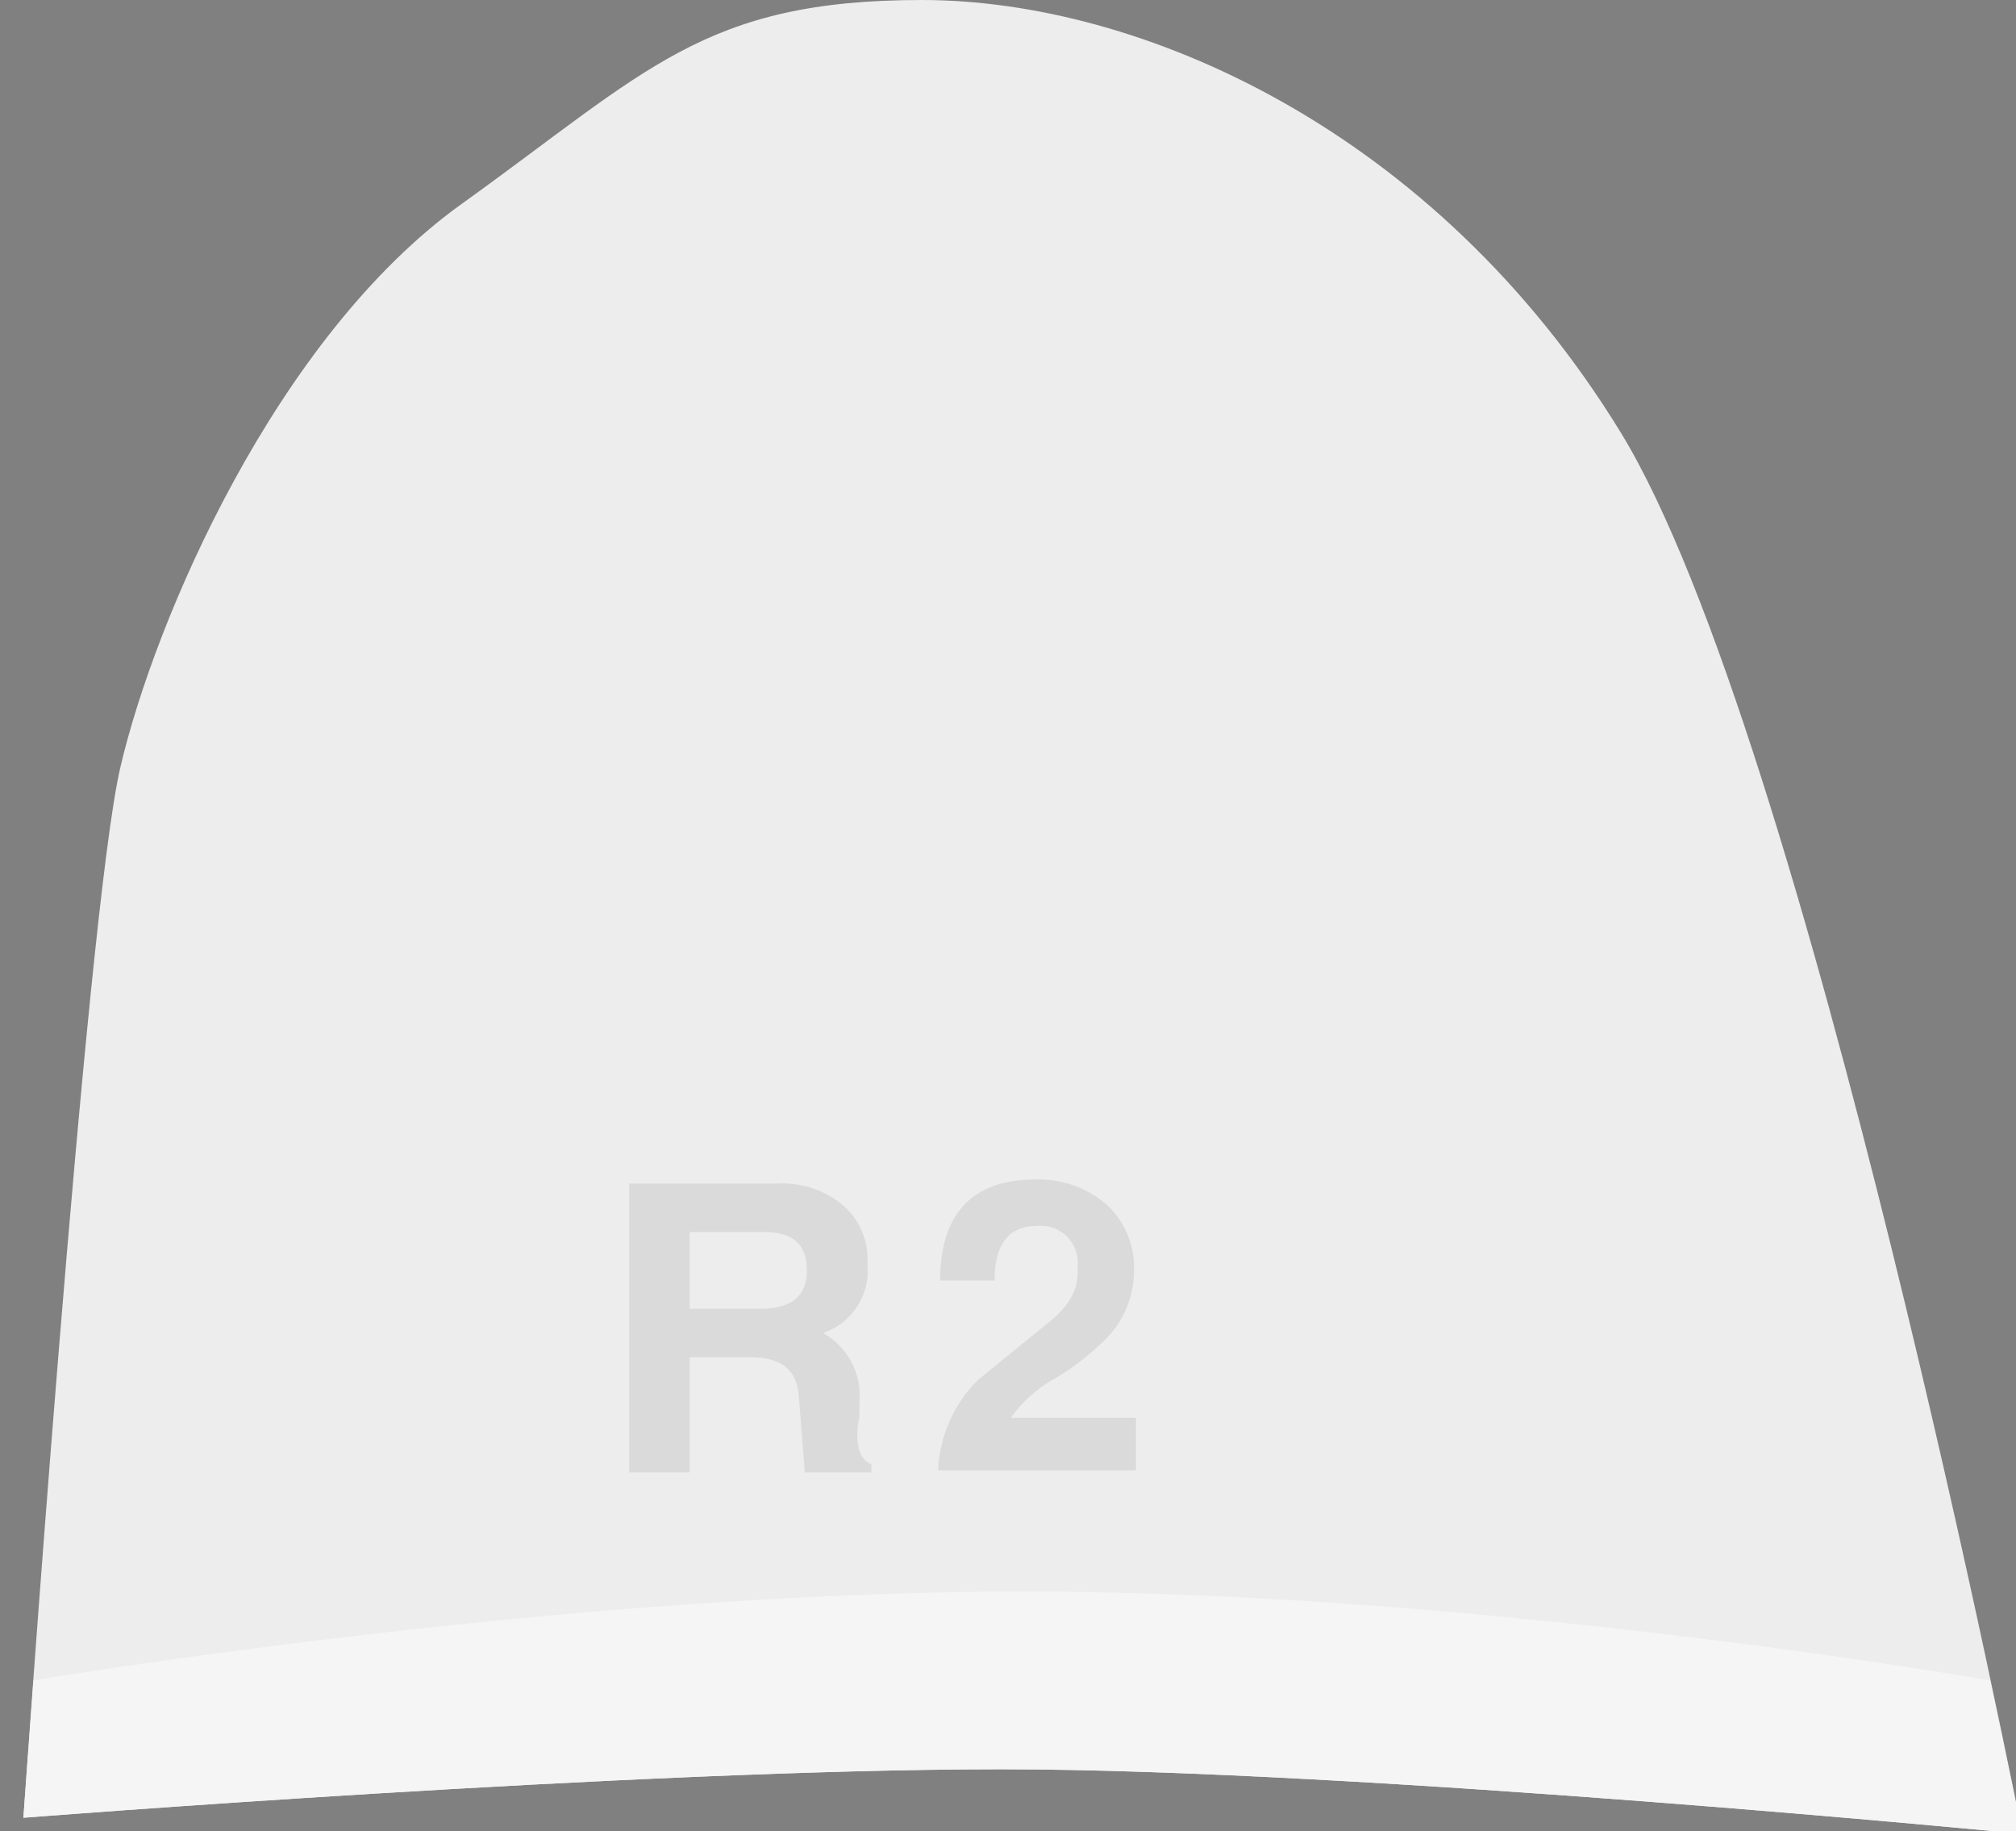 <?xml version="1.0" encoding="UTF-8" standalone="no"?>
<!-- Created with Inkscape (http://www.inkscape.org/) -->

<svg
   width="100"
   height="90.8"
   viewBox="0 0 26.458 24.024"
   version="1.1"
   id="svg1"
   inkscape:version="1.3.2 (091e20e, 2023-11-25, custom)"
   sodipodi:docname="rt-pressed.svg"
   xmlns:inkscape="http://www.inkscape.org/namespaces/inkscape"
   xmlns:sodipodi="http://sodipodi.sourceforge.net/DTD/sodipodi-0.dtd"
   xmlns="http://www.w3.org/2000/svg"
   xmlns:svg="http://www.w3.org/2000/svg">
  <rect x="0" y="0" width="26.458" height="24.024" fill="#808080" stroke="none"/>
  <sodipodi:namedview
     id="namedview1"
     pagecolor="#ffffff"
     bordercolor="#666666"
     borderopacity="1.0"
     inkscape:showpageshadow="2"
     inkscape:pageopacity="0.0"
     inkscape:pagecheckerboard="0"
     inkscape:deskcolor="#d1d1d1"
     inkscape:document-units="mm"
     inkscape:zoom="8.95"
     inkscape:cx="50"
     inkscape:cy="45.418994"
     inkscape:window-width="1920"
     inkscape:window-height="1009"
     inkscape:window-x="3832"
     inkscape:window-y="-8"
     inkscape:window-maximized="1"
     inkscape:current-layer="layer2" />
  <defs
     id="defs1" />
  <g
     inkscape:label="Capa 1"
     inkscape:groupmode="layer"
     id="layer1"
     style="display:none">
    <g
       id="g8"
       transform="scale(0.265)">
      <g
         id="g6">
        <path
           class="cls-1"
           d="m 0,90.8 c 0,0 32.7,-3.2 50.6,-3.2 17.9,0 48.3,2.4 48.3,2.4 0,0 -3.1,-44.7 -4.8,-52 C 92.4,30.7 86.4,16.7 77.2,10.1 68,3.5 65.3,0 54.5,0 43.7,0 29.1,6.4 19.9,21.4 10.7,36.4 0,90.8 0,90.8 Z"
           transform="translate(0.1)"
           id="path5"
           style="fill:#ededed" />
        <path
           class="cls-2"
           d="m 98.4,83.2 c 0,0 -26.1,-4.4 -49,-4.4 -22.9,0 -47.9,4.4 -47.9,4.4 -1,4.7 -1.6,7.6 -1.6,7.6 0,0 32.7,-3.2 50.6,-3.2 17.9,0 48.4,2.4 48.4,2.4 0,0 -0.1,-2.7 -0.5,-6.8 z"
           transform="translate(0.1)"
           id="path6"
           style="fill:#f5f5f5" />
      </g>
      <g
         class="cls-3"
         id="g7"
         style="opacity:0.08">
        <path
           d="m 64.5,65.7 -3.2,2.6 a 6.71,6.71 0 0 0 -2,4.5 H 69 v -2.6 h -6.2 a 6.71,6.71 0 0 1 2.1,-1.9 12.47,12.47 0 0 0 2.7,-2.1 4.77,4.77 0 0 0 1.3,-3.3 4.22,4.22 0 0 0 -1.4,-3.3 5.13,5.13 0 0 0 -3.5,-1.2 c -3.1,0 -4.7,1.7 -4.7,5 H 62 q 0,-2.7 2.1,-2.7 a 1.83,1.83 0 0 1 2,2.1 3.17,3.17 0 0 1 -1.6,2.9 z"
           transform="translate(0.1)"
           id="path7" />
        <polygon
           points="49,70.2 49,58.5 46,58.5 46,72.8 56.1,72.8 56.1,70.2 "
           id="polygon7" />
      </g>
    </g>
  </g>
  <g
     inkscape:groupmode="layer"
     id="layer2"
     inkscape:label="Capa 2">
    <g
       id="g5"
       style="display:inline"
       transform="matrix(0.265,0,0,0.265,-26.458,0)">
      <g
         id="g2">
        <path
           class="cls-1"
           d="m 199.9,90.8 c 0,0 -32.7,-3.2 -50.6,-3.2 -17.9,0 -48.4,2.4 -48.4,2.4 0,0 3.1,-44.7 4.8,-52 1.7,-7.3 7.7,-21.3 16.9,-27.9 9.2,-6.6 12,-10.1 22.8,-10.1 10.8,0 25.4,6.4 34.6,21.4 9.2,15 19.9,69.4 19.9,69.4 z"
           transform="translate(0.1)"
           id="path1"
           style="fill:#ededed" />
        <path
           class="cls-2"
           d="m 101.4,83.2 c 0,0 26.1,-4.4 49,-4.4 22.9,0 47.9,4.4 47.9,4.4 1,4.7 1.6,7.6 1.6,7.6 0,0 -32.7,-3.2 -50.6,-3.2 -17.9,0 -48.4,2.4 -48.4,2.4 0,0 0.2,-2.7 0.5,-6.8 z"
           transform="translate(0.1)"
           id="path2"
           style="fill:#f5f5f5" />
      </g>
      <g
         class="cls-3"
         id="g4"
         style="opacity:0.08">
        <path
           d="m 151.4,65.7 -3.2,2.6 a 6.71,6.71 0 0 0 -2,4.5 h 9.8 v -2.6 h -6.2 a 6.71,6.71 0 0 1 2.1,-1.9 12.47,12.47 0 0 0 2.7,-2.1 4.77,4.77 0 0 0 1.3,-3.3 4.22,4.22 0 0 0 -1.4,-3.3 5.13,5.13 0 0 0 -3.5,-1.2 c -3.1,0 -4.7,1.7 -4.7,5 h 2.7 q 0,-2.7 2.1,-2.7 a 1.83,1.83 0 0 1 2,2.1 c 0.1,1.1 -0.5,2 -1.7,2.9 z"
           transform="translate(0.1)"
           id="path3" />
        <path
           d="m 133.9,67.2 h 3 c 1.5,0 2.3,0.6 2.4,1.9 0.1,1.3 0.2,2.5 0.3,3.8 h 3.3 v -0.4 c -0.5,-0.2 -0.7,-0.7 -0.7,-1.5 a 2.81,2.81 0 0 1 0.1,-0.8 v -0.7 a 3.56,3.56 0 0 0 -1.8,-3.5 3.25,3.25 0 0 0 2.2,-3.4 3.54,3.54 0 0 0 -1.3,-3 4.72,4.72 0 0 0 -3.2,-1 h -7.3 v 14.3 h 3 z m 0,-6.2 h 3.7 c 1.4,0 2.1,0.6 2.1,1.9 0,1.3 -0.8,1.9 -2.3,1.9 h -3.5 z"
           transform="translate(0.1)"
           id="path4" />
      </g>
    </g>
  </g>
</svg>
